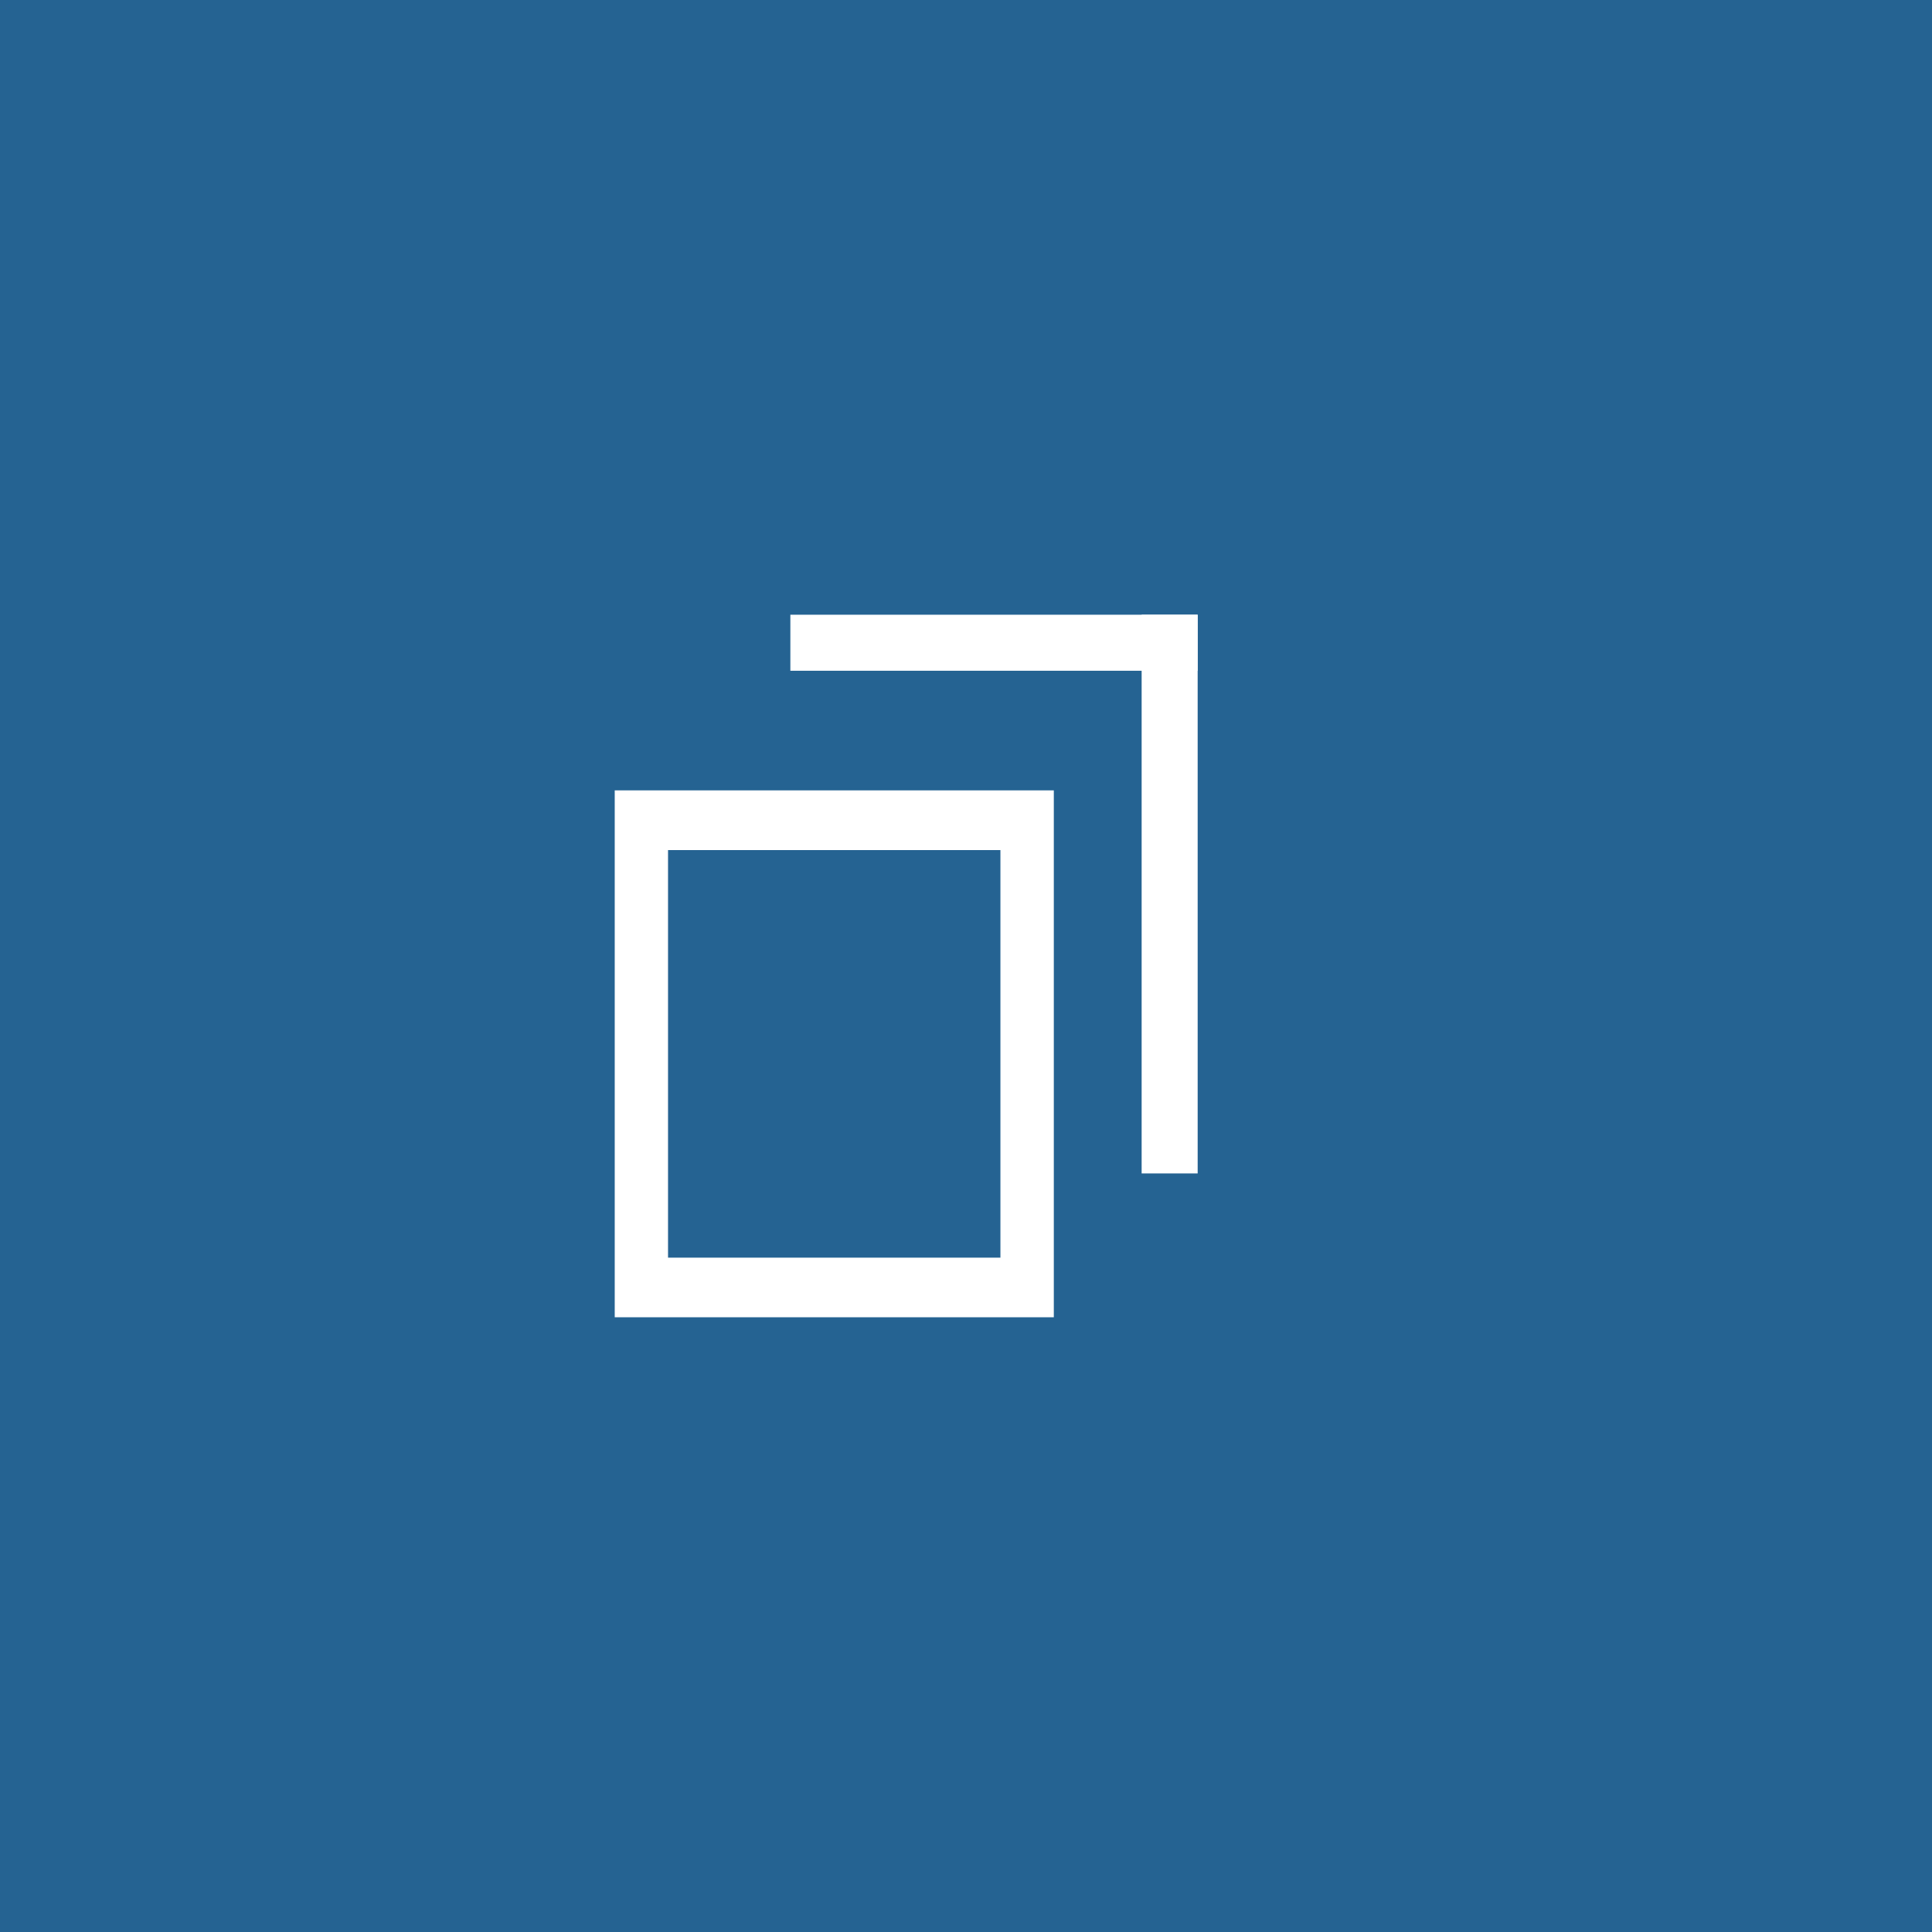 <?xml version="1.0" encoding="UTF-8" standalone="no"?>
<svg
   id="svg4306"
   width="22"
   height="22"
   version="1.1"
   style="enable-background:new"
   sodipodi:docname="restore.svg"
   inkscape:version="1.1.1 (3bf5ae0d25, 2021-09-20, custom)"
   xmlns:inkscape="http://www.inkscape.org/namespaces/inkscape"
   xmlns:sodipodi="http://sodipodi.sourceforge.net/DTD/sodipodi-0.dtd"
   xmlns:xlink="http://www.w3.org/1999/xlink"
   xmlns="http://www.w3.org/2000/svg"
   xmlns:svg="http://www.w3.org/2000/svg"
   xmlns:rdf="http://www.w3.org/1999/02/22-rdf-syntax-ns#"
   xmlns:cc="http://creativecommons.org/ns#"
   xmlns:dc="http://purl.org/dc/elements/1.1/">
  <defs
     id="defs22" />
  <sodipodi:namedview
     pagecolor="#c8c8c8"
     bordercolor="#666666"
     borderopacity="1"
     objecttolerance="10"
     gridtolerance="10"
     guidetolerance="10"
     inkscape:pageopacity="0"
     inkscape:pageshadow="2"
     inkscape:window-width="1920"
     inkscape:window-height="963"
     id="namedview20"
     showgrid="true"
     inkscape:zoom="7.9999996"
     inkscape:cx="11.812501"
     inkscape:cy="43.875002"
     inkscape:window-x="0"
     inkscape:window-y="40"
     inkscape:window-maximized="1"
     inkscape:current-layer="svg4306"
     inkscape:document-rotation="0"
     inkscape:snap-bbox="true"
     inkscape:bbox-nodes="true"
     inkscape:snap-bbox-edge-midpoints="true"
     inkscape:pagecheckerboard="0"
     inkscape:snap-smooth-nodes="true"
     inkscape:snap-nodes="true">
    <inkscape:grid
       type="xygrid"
       id="grid74" />
  </sodipodi:namedview>
  <use
     x="0"
     y="0"
     xlink:href="#g1000"
     id="use1002"
     transform="translate(28.476)"
     width="100%"
     height="100%" />
  <g
     id="active-center">
    <rect
       style="fill:#256392;fill-opacity:1;fill-rule:evenodd;stroke-linecap:round;stroke-linejoin:round"
       id="rect872"
       width="22"
       height="22"
       x="0"
       y="0"
       ry="0" />
    <rect
       ry="0"
       rx="0"
       y="9.5367432e-07"
       x="9.5367432e-07"
       height="22"
       width="22"
       id="rect962"
       style="opacity:0;fill:#000000;fill-opacity:1;fill-rule:evenodd;stroke:none;stroke-width:3;stroke-linecap:round;stroke-linejoin:round;stroke-miterlimit:4;stroke-dasharray:none;stroke-opacity:1;paint-order:fill markers stroke" />
    <rect
       style="fill:#ffffff;fill-opacity:1;stroke-width:0.574;stroke-linecap:round;stroke-linejoin:round"
       id="rect1292"
       width="4.638"
       height="0.638"
       x="9"
       y="7"
       ry="0" />
    <rect
       style="fill:#ffffff;fill-opacity:1;stroke-width:0.672;stroke-linecap:round;stroke-linejoin:round"
       id="rect6797"
       width="6.362"
       height="0.638"
       x="-13.362"
       y="13"
       ry="0"
       transform="rotate(-90)" />
    <path
       id="rect1722"
       style="fill:#ffffff;fill-opacity:1;fill-rule:evenodd;stroke-linejoin:round"
       d="m 7,9 v 6 h 5 V 9 Z m 0.607,0.68 h 3.785 v 4.641 H 7.607 Z"
       sodipodi:nodetypes="cccccccccc" />
  </g>
  <g
     id="hover-center">
    <rect
       y="32"
       x="0"
       height="22"
       width="22"
       id="rect909"
       style="display:inline;fill:none;fill-opacity:1;stroke:none;stroke-width:1.375;stroke-linecap:butt;stroke-linejoin:miter;stroke-miterlimit:4;stroke-dasharray:none;stroke-dashoffset:0;stroke-opacity:0" />
    <rect
       style="opacity:1;fill:#358bca;fill-opacity:1;stroke:none;stroke-width:1.294;stroke-linecap:round;stroke-miterlimit:4;stroke-dasharray:none;stroke-opacity:1"
       id="rect911"
       width="22"
       height="22"
       x="0"
       y="32"
       ry="0" />
    <g
       id="g1501"
       transform="translate(24.181,32)">
      <rect
         style="fill:#ffffff;fill-opacity:1;stroke-width:0.574;stroke-linecap:round;stroke-linejoin:round"
         id="rect1448"
         width="4.638"
         height="0.638"
         x="-14.5"
         y="7"
         ry="0" />
      <rect
         style="fill:#ffffff;fill-opacity:1;stroke-width:0.672;stroke-linecap:round;stroke-linejoin:round"
         id="rect1450"
         width="6.362"
         height="0.638"
         x="-13.362"
         y="-10.5"
         ry="0"
         transform="rotate(-90)" />
      <path
         id="path1452"
         style="fill:#ffffff;fill-opacity:1;fill-rule:evenodd;stroke-linejoin:round"
         d="m -16.5,9 v 6 h 5 V 9 Z m 0.607,0.68 h 3.785 v 4.641 h -3.785 z"
         sodipodi:nodetypes="cccccccccc" />
    </g>
  </g>
  <g
     id="pressed-center"
     transform="translate(0,25)">
    <rect
       y="32"
       x="0"
       height="22"
       width="22"
       id="rect1632"
       style="display:inline;fill:none;fill-opacity:1;stroke:none;stroke-width:1.375;stroke-linecap:butt;stroke-linejoin:miter;stroke-miterlimit:4;stroke-dasharray:none;stroke-dashoffset:0;stroke-opacity:0" />
    <rect
       style="opacity:1;fill:#153651;fill-opacity:1;stroke:none;stroke-width:1.294;stroke-linecap:round;stroke-miterlimit:4;stroke-dasharray:none;stroke-opacity:1"
       id="rect1634"
       width="22"
       height="22"
       x="0"
       y="32"
       ry="0" />
    <g
       id="g1642"
       transform="translate(24.181,32)">
      <rect
         style="fill:#ffffff;fill-opacity:1;stroke-width:0.574;stroke-linecap:round;stroke-linejoin:round"
         id="rect1636"
         width="4.638"
         height="0.638"
         x="-14.5"
         y="7"
         ry="0" />
      <rect
         style="fill:#ffffff;fill-opacity:1;stroke-width:0.672;stroke-linecap:round;stroke-linejoin:round"
         id="rect1638"
         width="6.362"
         height="0.638"
         x="-13.362"
         y="-10.5"
         ry="0"
         transform="rotate(-90)" />
      <path
         id="path1640"
         style="fill:#ffffff;fill-opacity:1;fill-rule:evenodd;stroke-linejoin:round"
         d="m -16.5,9 v 6 h 5 V 9 Z m 0.607,0.68 h 3.785 v 4.641 h -3.785 z"
         sodipodi:nodetypes="cccccccccc" />
    </g>
  </g>
  <g
     id="inactive-center"
     transform="translate(30)">
    <rect
       ry="0"
       rx="0"
       y="9.5367432e-07"
       x="9.5367432e-07"
       height="22"
       width="22"
       id="rect1779"
       style="opacity:0;fill:#000000;fill-opacity:1;fill-rule:evenodd;stroke:none;stroke-width:3;stroke-linecap:round;stroke-linejoin:round;stroke-miterlimit:4;stroke-dasharray:none;stroke-opacity:1;paint-order:fill markers stroke" />
    <path
       id="rect1781"
       style="fill:#ffffff;fill-opacity:1;stroke-width:0.574;stroke-linecap:round;stroke-linejoin:round;opacity:0.4"
       d="M 39 7 L 39 7.639 L 43 7.639 L 43 13.361 L 43.639 13.361 L 43.639 7.639 L 43.639 7 L 43 7 L 39 7 z "
       transform="translate(-30)" />
    <path
       id="path1785"
       style="fill:#ffffff;fill-opacity:1;fill-rule:evenodd;stroke-linejoin:round;opacity:0.4"
       d="m 7,9 v 6 h 5 V 9 Z m 0.607,0.68 h 3.785 v 4.641 H 7.607 Z"
       sodipodi:nodetypes="cccccccccc" />
  </g>
  <g
     id="deactivated-center"
     transform="translate(55)">
    <rect
       ry="0"
       rx="0"
       y="9.5367432e-07"
       x="9.5367432e-07"
       height="22"
       width="22"
       id="rect1967"
       style="opacity:0;fill:#000000;fill-opacity:1;fill-rule:evenodd;stroke:none;stroke-width:3;stroke-linecap:round;stroke-linejoin:round;stroke-miterlimit:4;stroke-dasharray:none;stroke-opacity:1;paint-order:fill markers stroke" />
    <path
       id="rect1969"
       style="opacity:0.4;fill:#ffffff;fill-opacity:1;stroke-width:0.574;stroke-linecap:round;stroke-linejoin:round"
       d="M 64 7 L 64 7.639 L 68 7.639 L 68 13.361 L 68.639 13.361 L 68.639 7.639 L 68.639 7 L 68 7 L 64 7 z "
       transform="translate(-55)" />
    <path
       id="path1973"
       style="opacity:0.4;fill:#ffffff;fill-opacity:1;fill-rule:evenodd;stroke-linejoin:round"
       d="m 7,9 v 6 h 5 V 9 Z m 0.607,0.68 h 3.785 v 4.641 H 7.607 Z"
       sodipodi:nodetypes="cccccccccc" />
  </g>
</svg>
